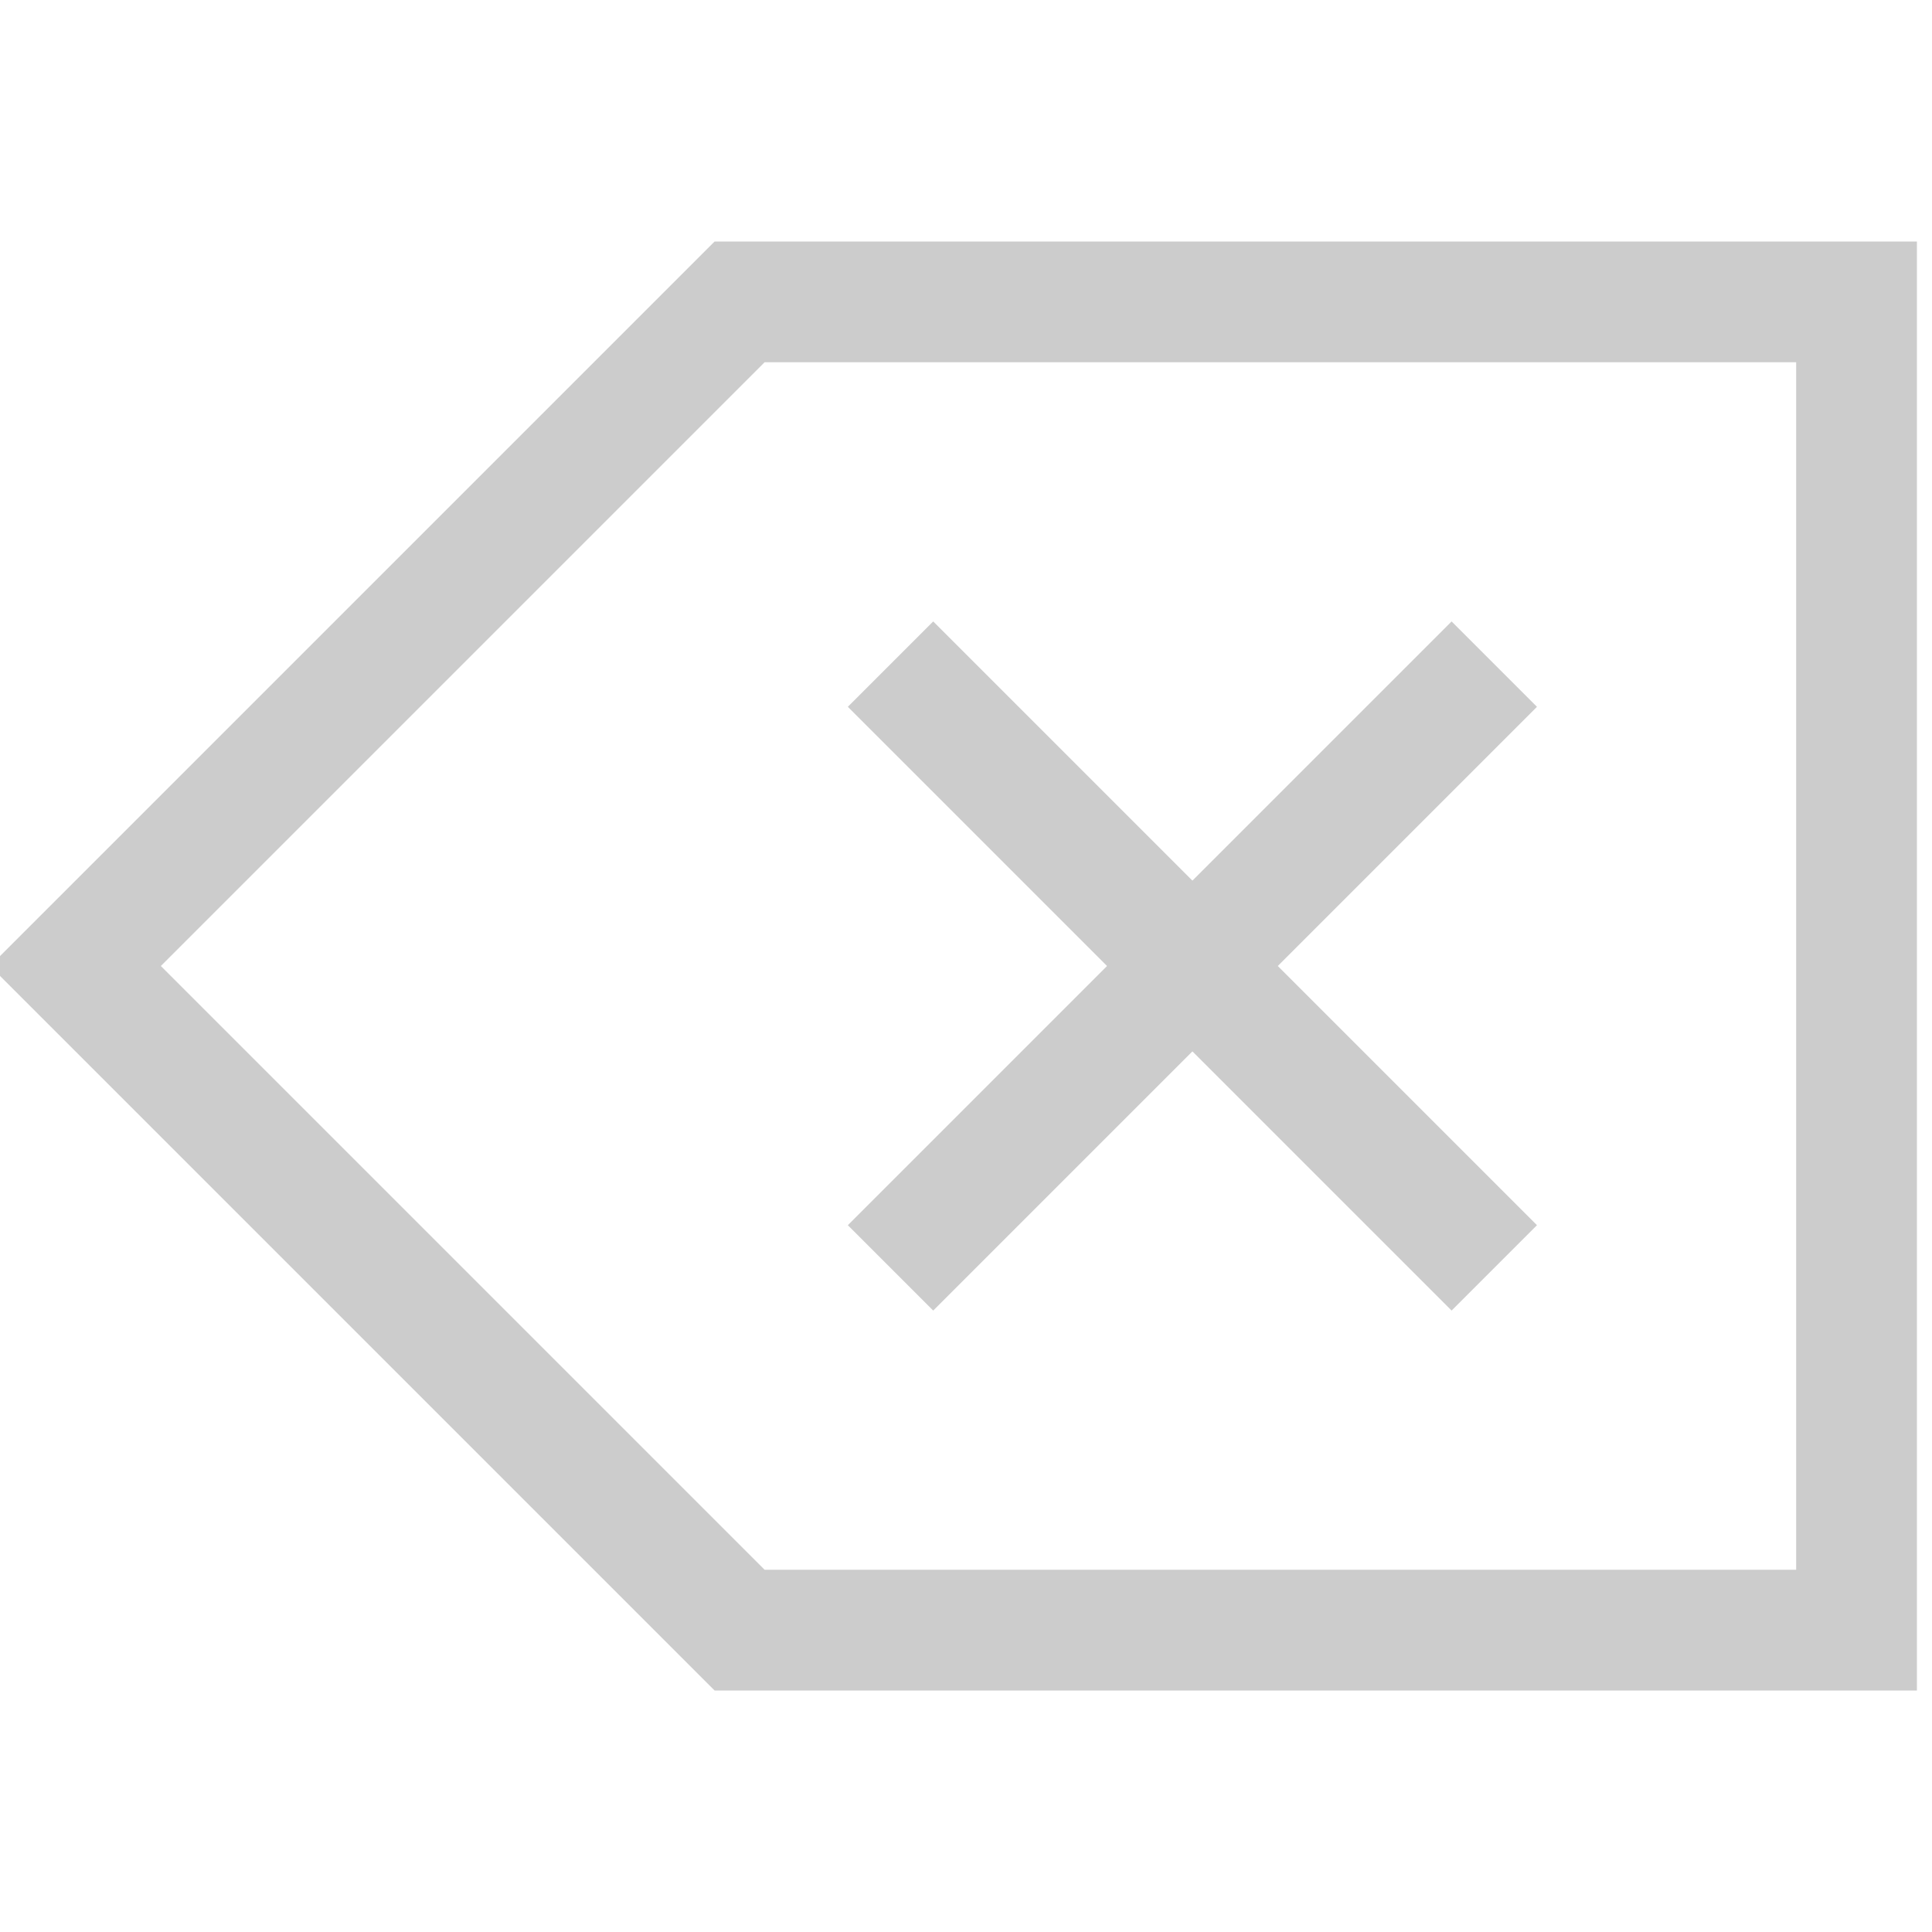 <?xml version="1.0" encoding="UTF-8" standalone="no"?> <svg xmlns="http://www.w3.org/2000/svg" data-name="Layer 1" viewBox="0 0 64 64"><polygon fill="none" stroke="#CCCCCC" stroke-miterlimit="10" stroke-width="4" points="24.5 10 61.5 10 61.5 54 24.5 54 2.5 32 24.5 10"/><line x1="29.5" x2="49.5" y1="22" y2="42" fill="none" stroke="#CCCCCC" stroke-miterlimit="10" stroke-width="4"/><line x1="49.5" x2="29.5" y1="22" y2="42" fill="none" stroke="#CCCCCC" stroke-miterlimit="10" stroke-width="4"/></svg>